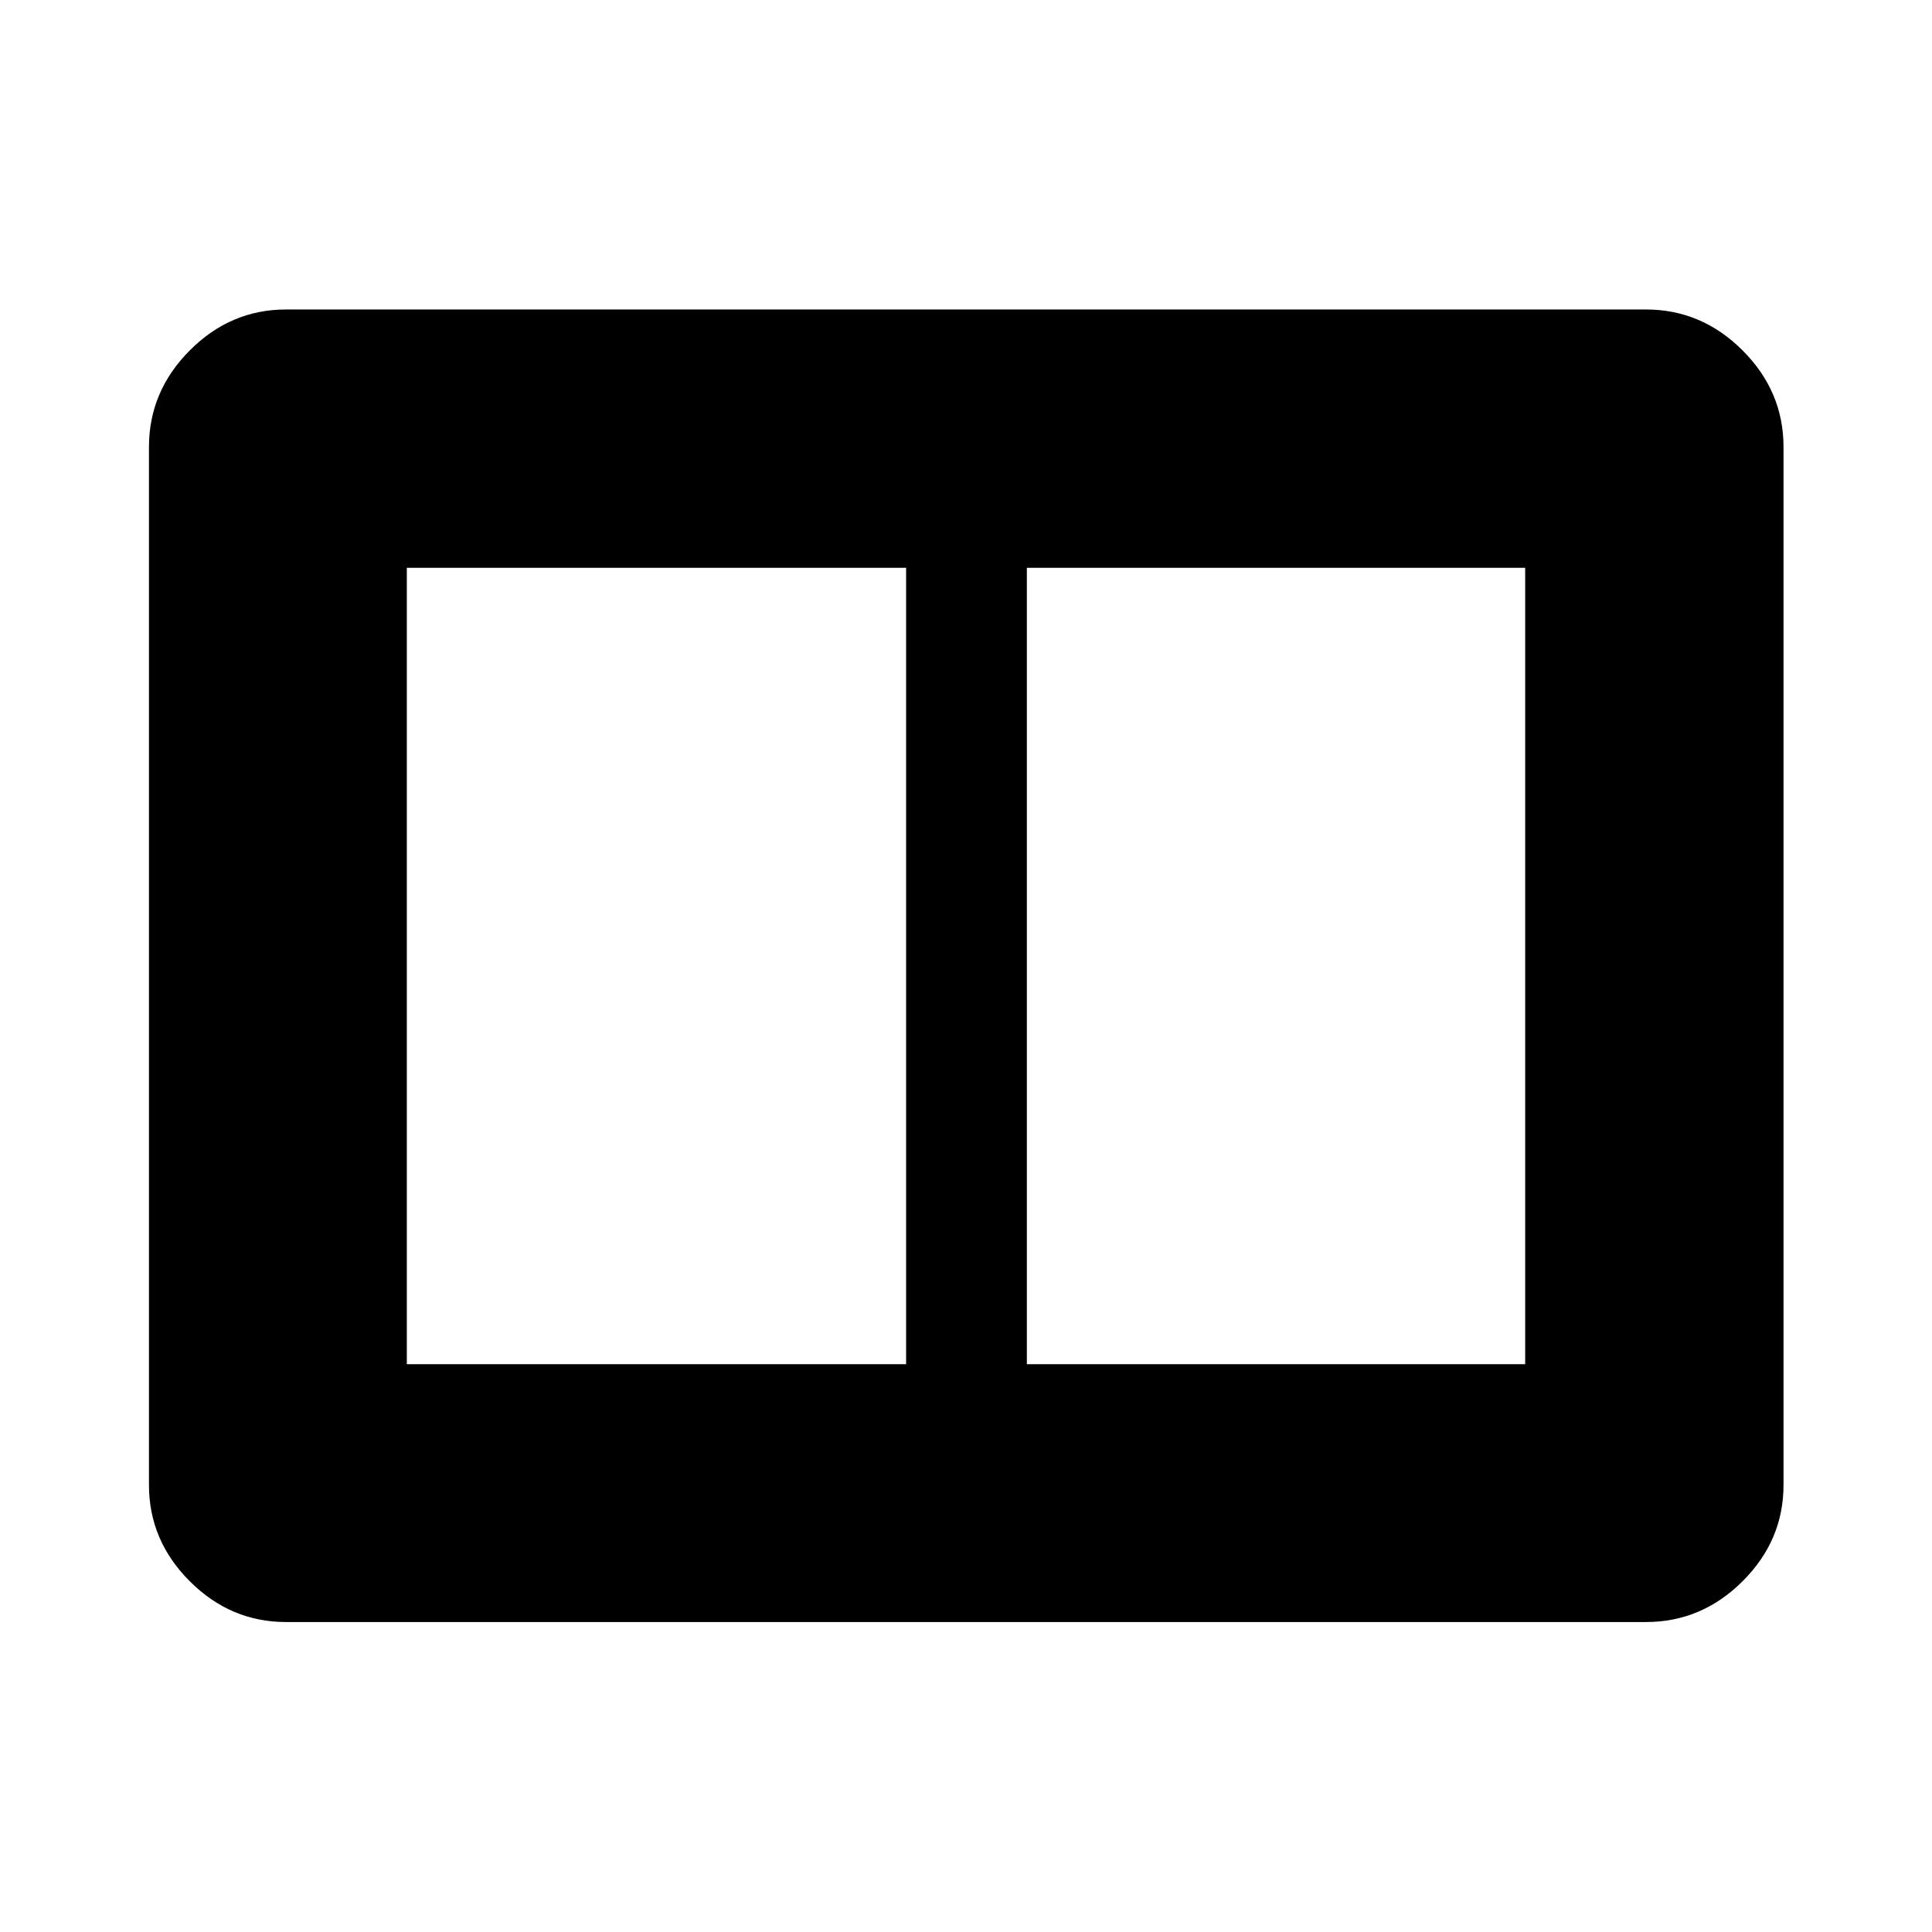 <svg xmlns="http://www.w3.org/2000/svg" width="48" height="48" viewBox="0 -960 960 960"><path d="M510.24-282.15h247.61v-395.7H510.24v395.7Zm-308.09 0h248.09v-395.7H202.15v395.7Zm-60 128.13q-27.6 0-47.86-20.27-20.27-20.26-20.27-47.86v-515.7q0-27.7 20.27-48.03 20.26-20.34 47.86-20.34h675.7q27.7 0 48.03 20.34 20.34 20.33 20.34 48.03v515.7q0 27.6-20.34 47.86-20.33 20.27-48.03 20.27h-675.7Z"/></svg>